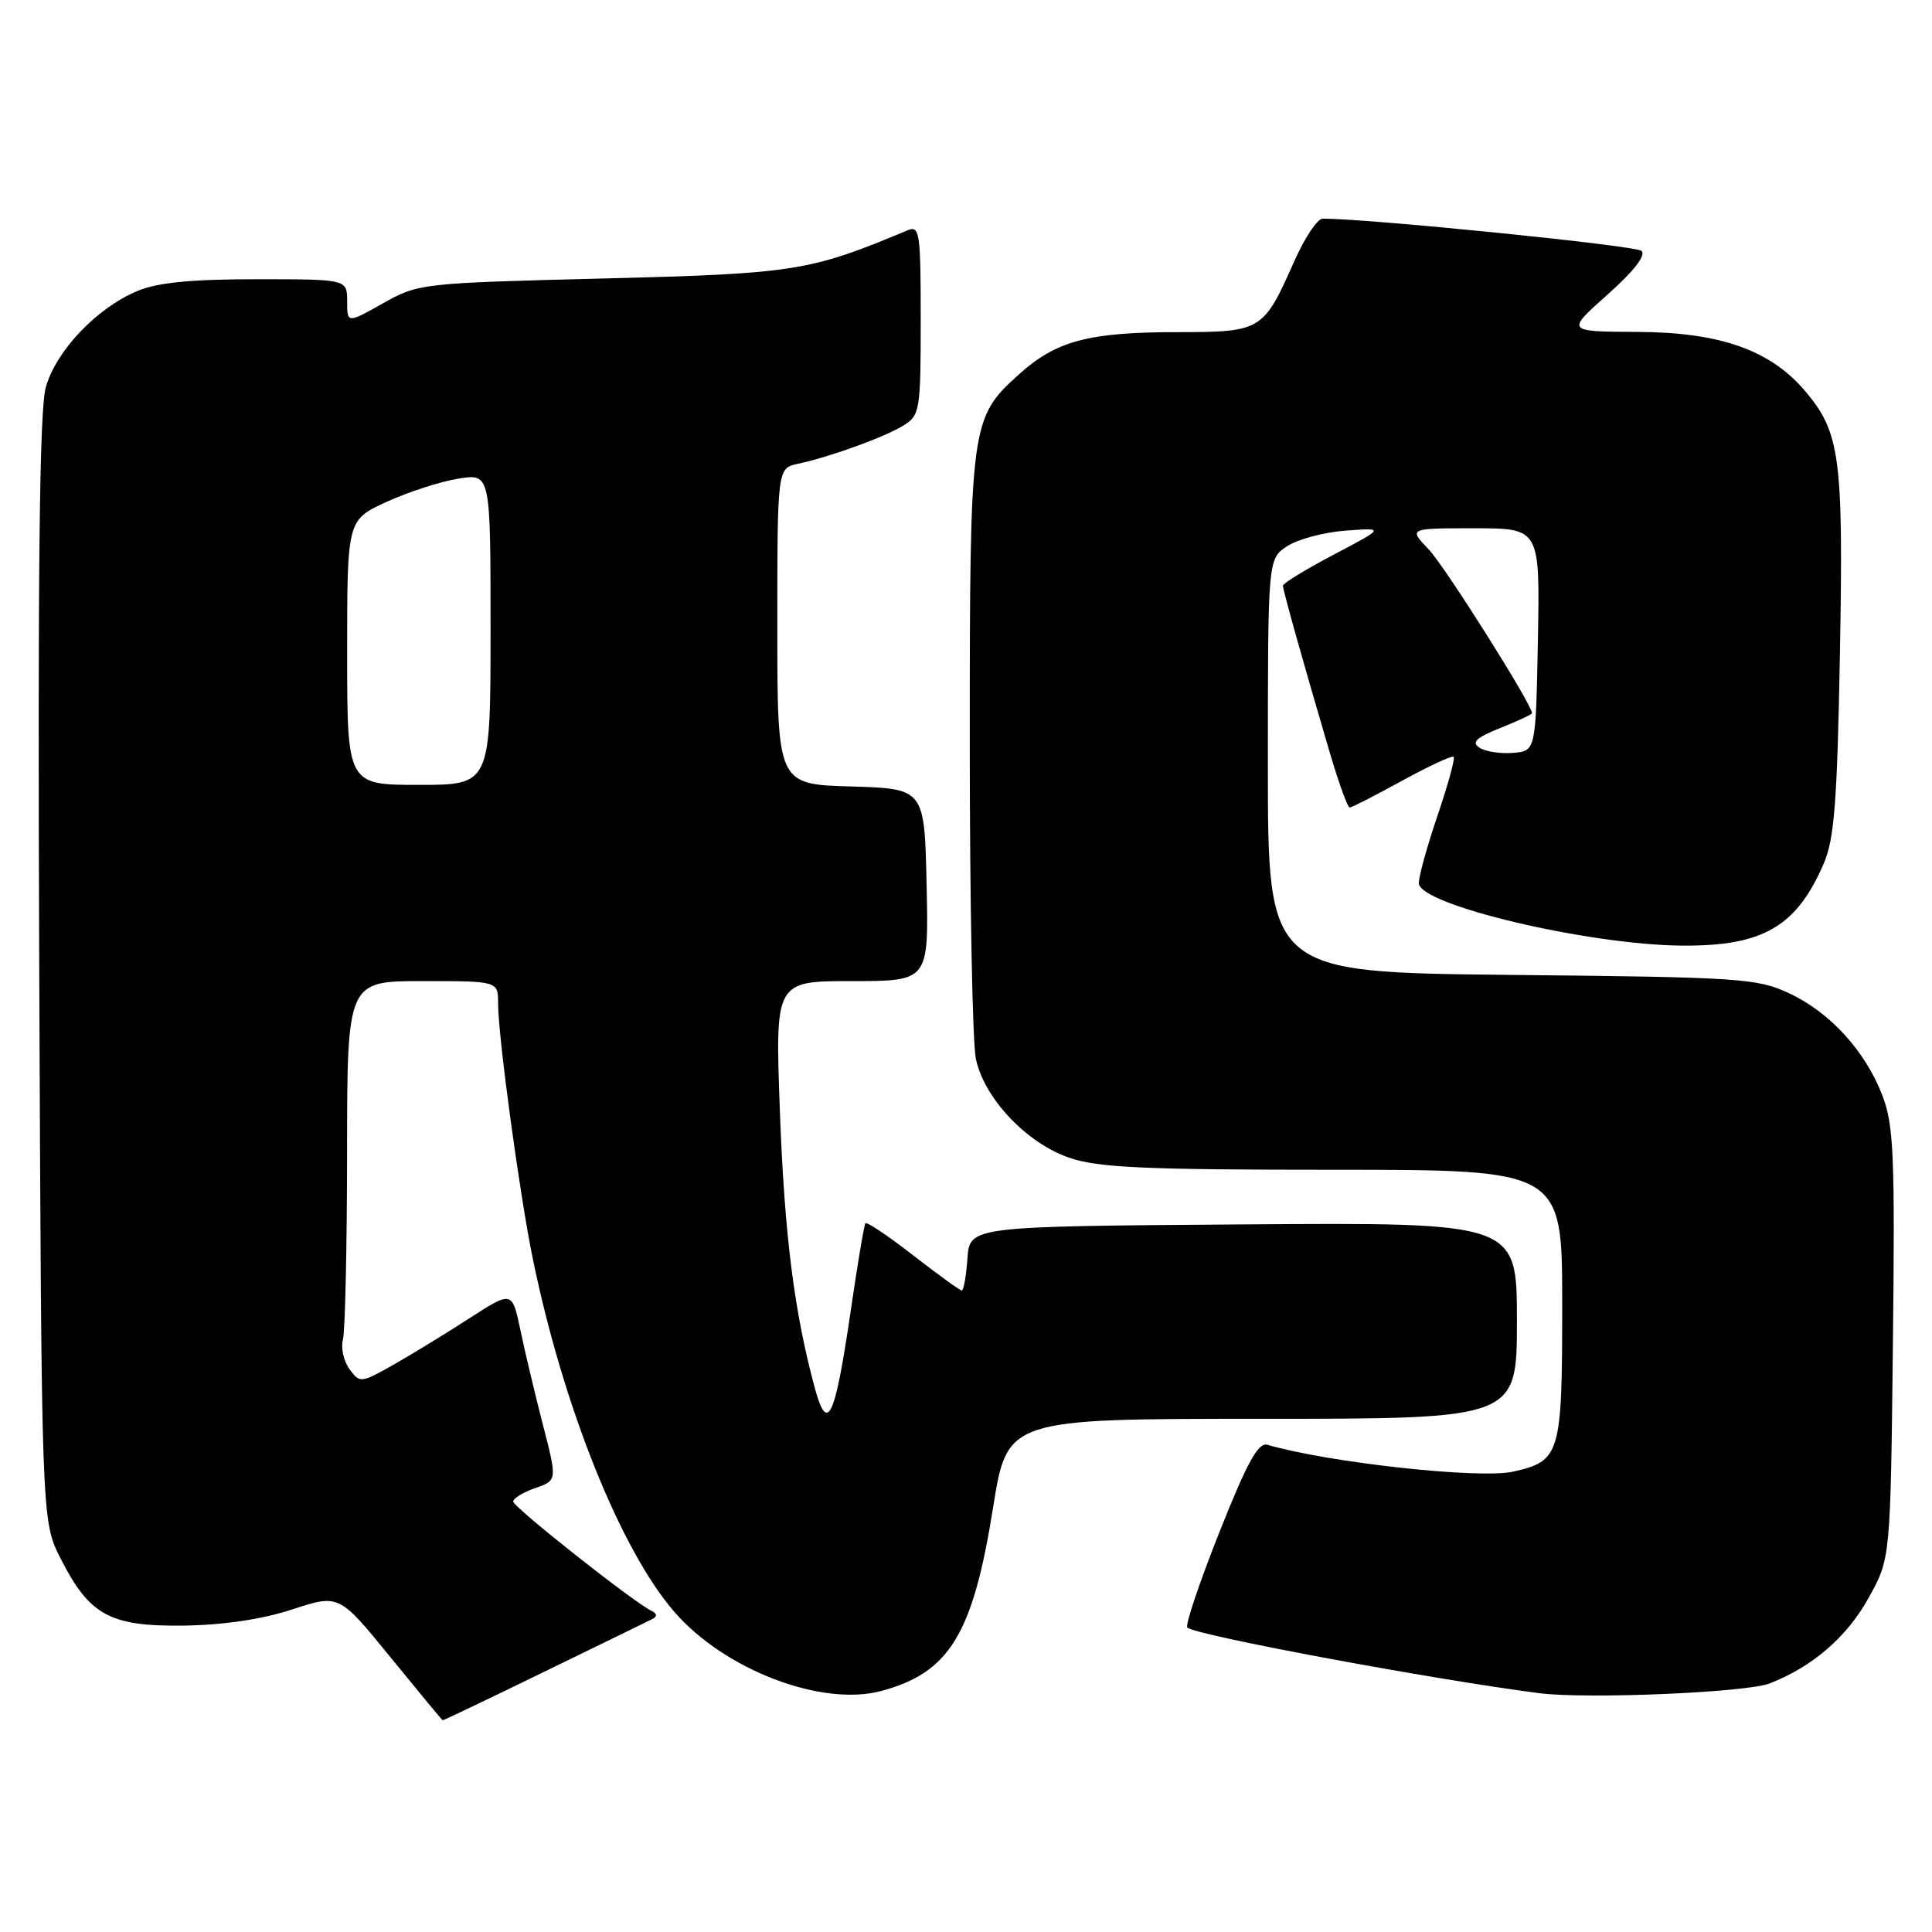 <?xml version="1.0" encoding="UTF-8" standalone="no"?>
<!DOCTYPE svg PUBLIC "-//W3C//DTD SVG 1.1//EN" "http://www.w3.org/Graphics/SVG/1.1/DTD/svg11.dtd" >
<svg xmlns="http://www.w3.org/2000/svg" xmlns:xlink="http://www.w3.org/1999/xlink" version="1.1" viewBox="0 0 256 256">
 <g >
 <path fill="currentColor"
d=" M 72.15 221.50 C 79.49 217.93 85.95 214.78 86.50 214.50 C 87.11 214.19 87.05 213.78 86.32 213.44 C 83.98 212.33 68.00 199.70 68.00 198.96 C 68.00 198.54 69.31 197.74 70.92 197.18 C 73.84 196.16 73.84 196.16 71.95 188.83 C 70.91 184.80 69.56 179.14 68.96 176.26 C 67.86 171.03 67.86 171.03 62.18 174.69 C 59.06 176.71 54.52 179.48 52.11 180.85 C 47.82 183.27 47.68 183.29 46.31 181.42 C 45.54 180.36 45.14 178.60 45.44 177.50 C 45.73 176.40 45.98 165.26 45.99 152.75 C 46.00 130.00 46.00 130.00 56.00 130.00 C 66.00 130.00 66.00 130.00 66.00 132.95 C 66.00 137.32 68.87 158.41 70.61 166.85 C 74.63 186.38 82.21 205.30 89.31 213.53 C 95.95 221.24 108.87 226.19 116.78 224.06 C 125.82 221.63 128.92 216.54 131.59 199.75 C 133.47 188.00 133.47 188.00 167.23 188.00 C 201.00 188.00 201.00 188.00 201.00 174.99 C 201.00 161.98 201.00 161.98 164.75 162.24 C 128.50 162.50 128.50 162.50 128.19 166.75 C 128.02 169.09 127.69 171.00 127.44 171.00 C 127.20 171.00 124.30 168.90 121.00 166.34 C 117.70 163.77 114.85 161.86 114.67 162.09 C 114.50 162.31 113.61 167.58 112.71 173.79 C 110.64 187.93 109.64 190.08 107.98 183.96 C 105.24 173.89 103.94 163.59 103.34 147.25 C 102.70 130.00 102.70 130.00 112.88 130.00 C 123.06 130.00 123.06 130.00 122.78 117.25 C 122.50 104.50 122.50 104.50 112.75 104.21 C 103.00 103.93 103.00 103.93 103.00 82.98 C 103.00 62.04 103.00 62.04 105.75 61.45 C 110.04 60.53 117.27 57.90 119.75 56.36 C 121.89 55.02 122.00 54.34 122.00 42.37 C 122.00 30.77 121.86 29.84 120.25 30.52 C 107.29 35.95 105.36 36.26 80.00 36.90 C 55.83 37.51 55.44 37.55 50.75 40.19 C 46.00 42.86 46.00 42.86 46.00 39.93 C 46.00 37.00 46.00 37.00 33.97 37.00 C 25.37 37.00 20.87 37.44 18.22 38.55 C 12.83 40.79 7.39 46.52 6.06 51.35 C 5.23 54.34 4.99 75.89 5.20 128.50 C 5.50 201.50 5.50 201.50 8.00 206.45 C 11.84 214.04 14.54 215.52 24.32 215.40 C 29.59 215.33 34.71 214.57 38.71 213.26 C 44.93 211.23 44.93 211.23 51.71 219.56 C 55.45 224.15 58.57 227.92 58.65 227.95 C 58.73 227.98 64.81 225.08 72.15 221.50 Z  M 234.50 223.06 C 240.20 220.83 244.74 216.90 247.61 211.71 C 250.50 206.50 250.50 206.50 250.82 178.08 C 251.10 153.27 250.93 149.10 249.45 145.22 C 247.18 139.27 242.47 134.11 237.00 131.58 C 232.79 129.63 230.44 129.48 200.25 129.18 C 168.00 128.85 168.00 128.85 168.00 101.45 C 168.00 74.05 168.00 74.05 170.56 72.37 C 171.96 71.45 175.45 70.52 178.31 70.31 C 183.50 69.93 183.50 69.93 176.75 73.48 C 173.04 75.43 170.00 77.29 170.00 77.61 C 170.00 78.22 172.64 87.64 176.21 99.75 C 177.39 103.74 178.57 107.00 178.84 107.00 C 179.11 107.00 182.24 105.40 185.79 103.45 C 189.34 101.50 192.41 100.08 192.62 100.28 C 192.83 100.49 191.87 103.97 190.50 108.01 C 189.12 112.05 188.00 116.10 188.00 117.02 C 188.00 119.90 210.52 125.23 223.00 125.30 C 233.60 125.36 238.04 122.78 241.64 114.46 C 243.06 111.19 243.44 106.32 243.80 86.61 C 244.27 60.69 243.83 57.33 239.26 51.90 C 234.64 46.40 227.96 44.03 217.00 43.98 C 207.50 43.94 207.50 43.94 213.00 39.04 C 216.51 35.92 218.14 33.81 217.50 33.24 C 216.72 32.53 180.80 28.91 175.24 28.98 C 174.54 28.99 172.84 31.57 171.45 34.72 C 167.41 43.83 167.14 44.00 156.10 44.01 C 144.23 44.01 139.94 45.15 134.99 49.63 C 128.60 55.40 128.50 56.13 128.50 98.50 C 128.50 119.40 128.86 138.21 129.31 140.31 C 130.42 145.55 136.03 151.48 141.72 153.42 C 145.54 154.72 151.68 155.00 176.68 155.00 C 207.00 155.00 207.00 155.00 207.00 172.81 C 207.00 192.77 206.76 193.59 200.49 195.00 C 196.06 196.00 176.07 193.81 167.93 191.44 C 166.72 191.09 165.24 193.79 161.57 203.04 C 158.93 209.68 157.02 215.36 157.33 215.66 C 158.33 216.67 189.95 222.56 204.00 224.36 C 210.30 225.16 231.43 224.27 234.50 223.06 Z  M 46.00 86.44 C 46.00 68.89 46.00 68.89 51.25 66.49 C 54.14 65.17 58.41 63.79 60.75 63.42 C 65.00 62.74 65.00 62.74 65.00 83.37 C 65.00 104.00 65.00 104.00 55.50 104.00 C 46.00 104.00 46.00 104.00 46.00 86.44 Z  M 196.05 99.08 C 194.94 98.36 195.57 97.76 198.80 96.46 C 201.11 95.54 203.00 94.66 203.00 94.50 C 203.00 93.34 191.45 75.04 189.32 72.81 C 186.63 70.00 186.63 70.00 195.34 70.00 C 204.05 70.00 204.05 70.00 203.78 84.75 C 203.50 99.50 203.50 99.50 200.50 99.76 C 198.85 99.90 196.85 99.60 196.05 99.08 Z "/>
</g>
</svg>